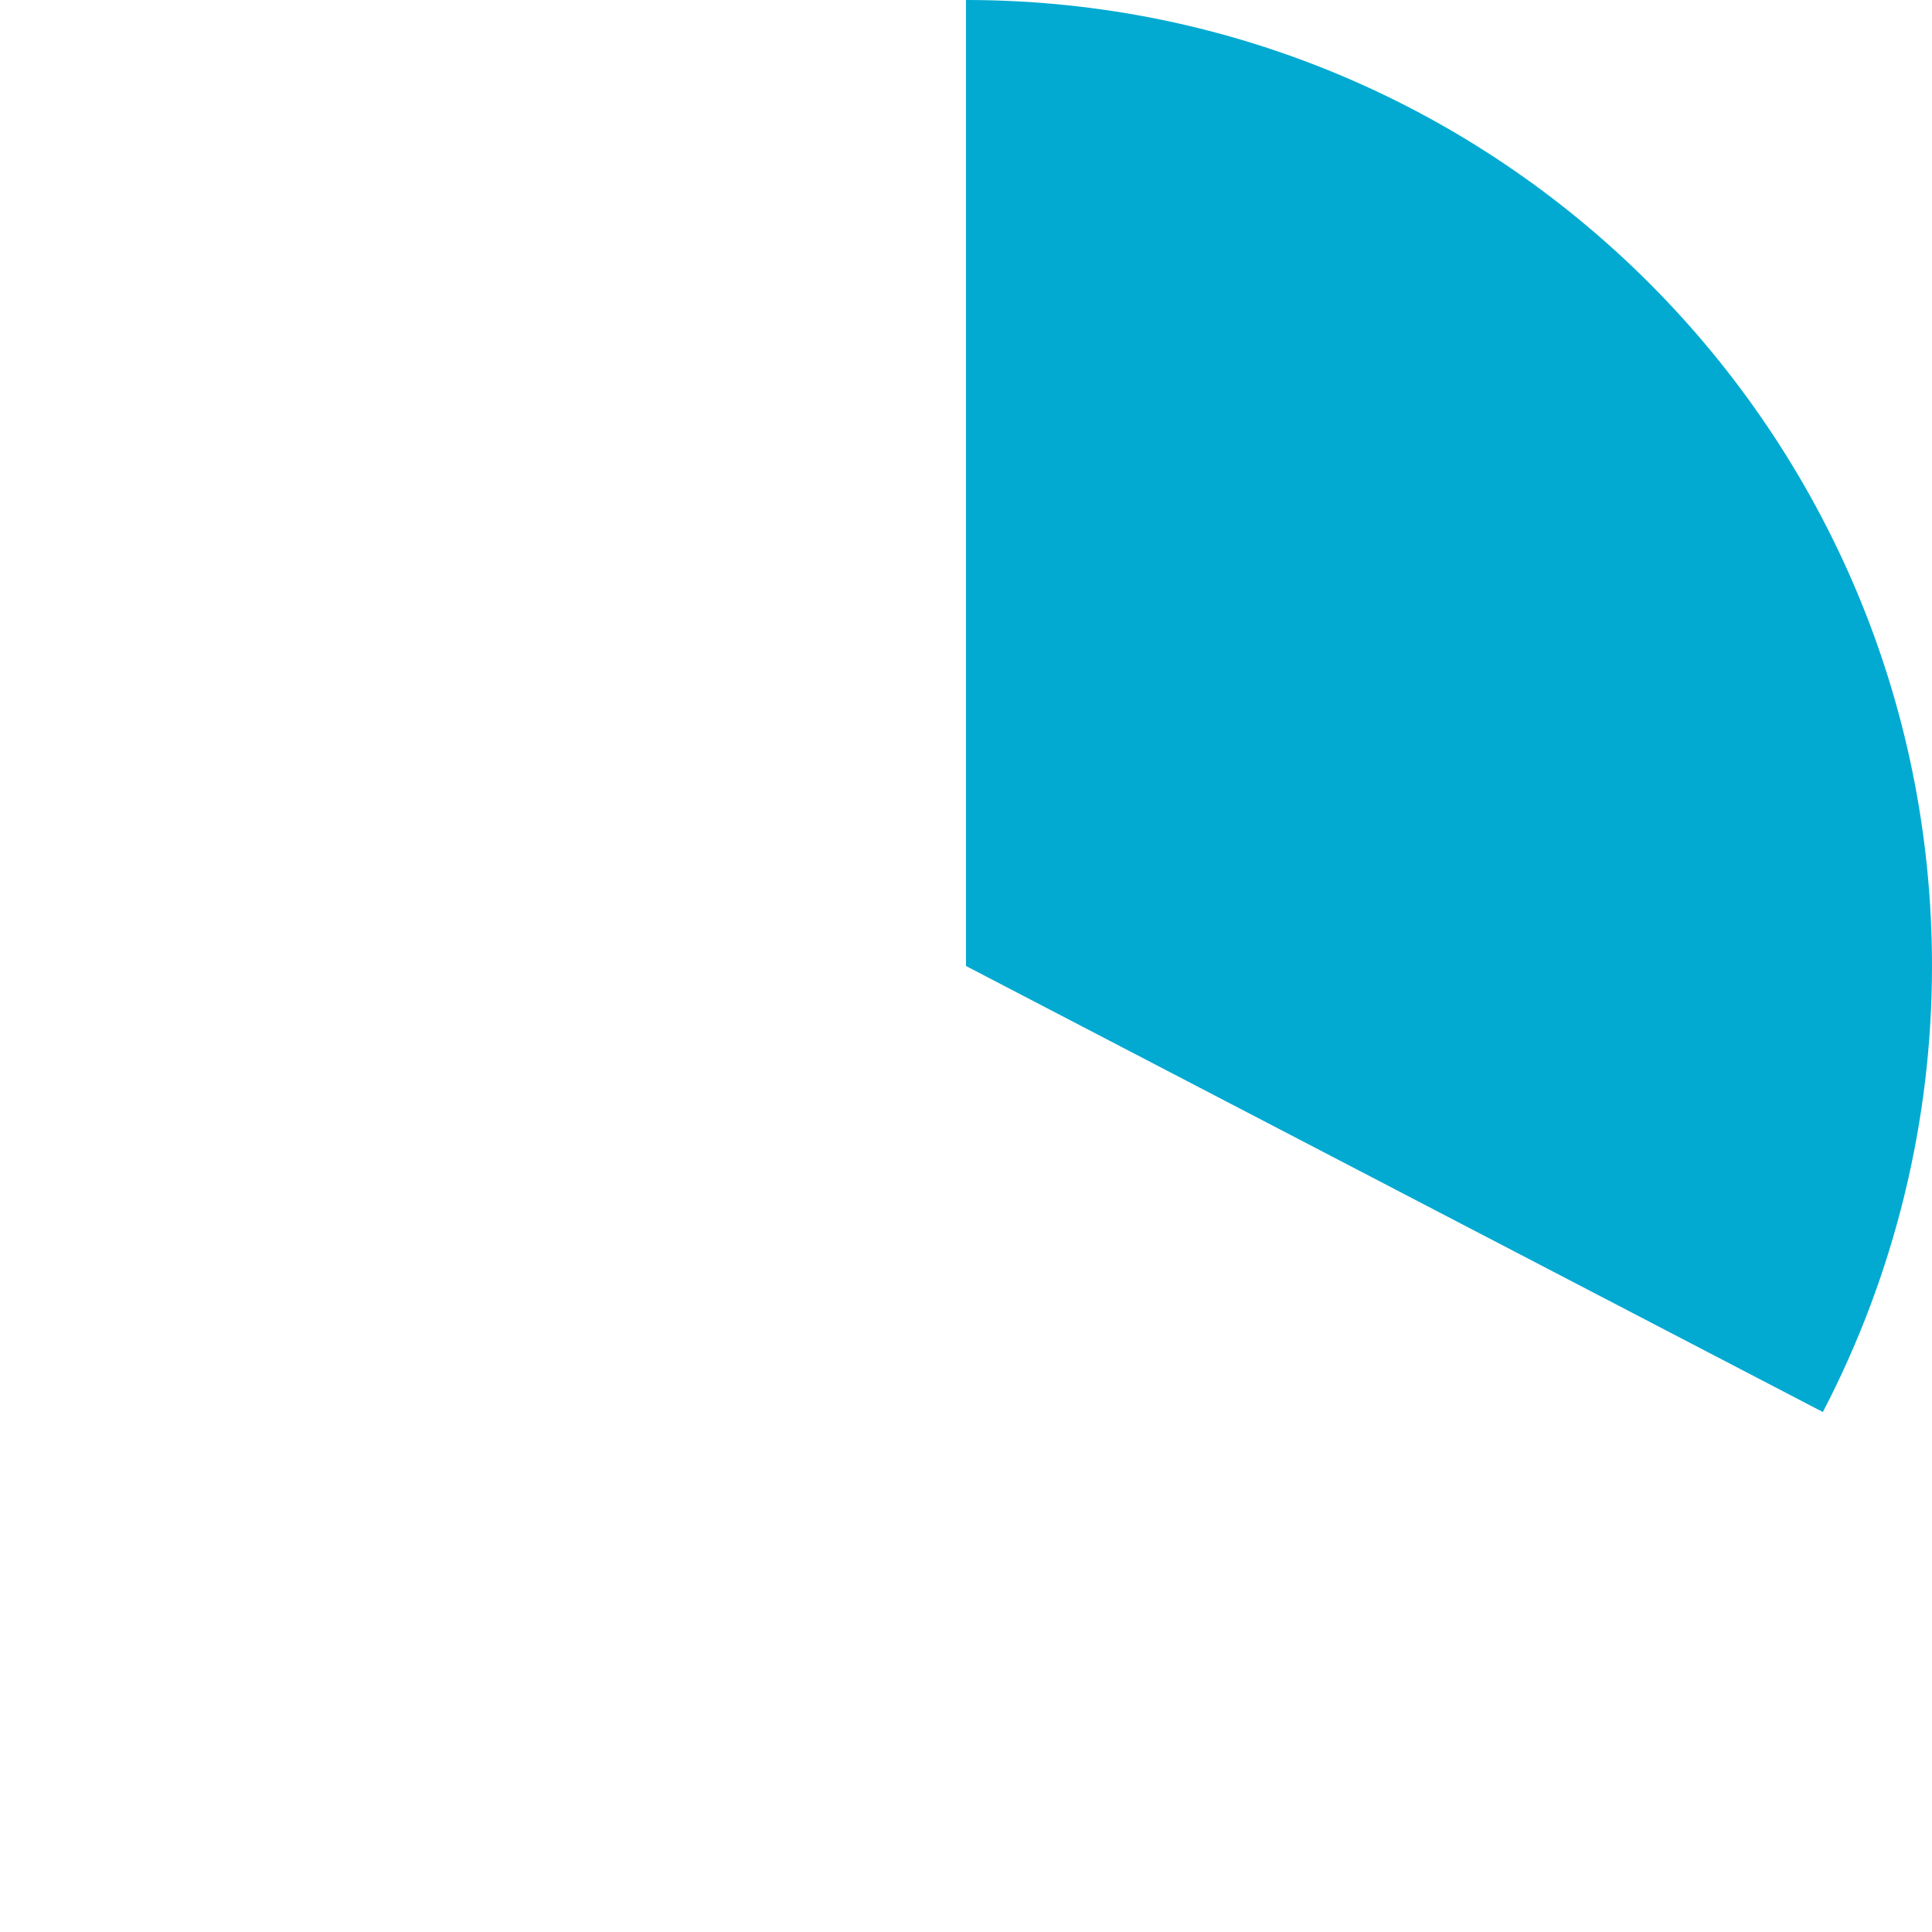 ﻿<?xml version="1.0" encoding="utf-8"?>
<svg version="1.1" xmlns:xlink="http://www.w3.org/1999/xlink" width="272px" height="272px" xmlns="http://www.w3.org/2000/svg">
  <g transform="matrix(1 0 0 1 -809 -822 )">
    <path d="M 945 822  C 1020.111 822  1081 882.889  1081 958  C 1081 979.862  1075.73 1001.402  1065.635 1020.794  L 945 958  L 945 822  Z " fill-rule="nonzero" fill="#02aad1" stroke="none" />
  </g>
</svg>